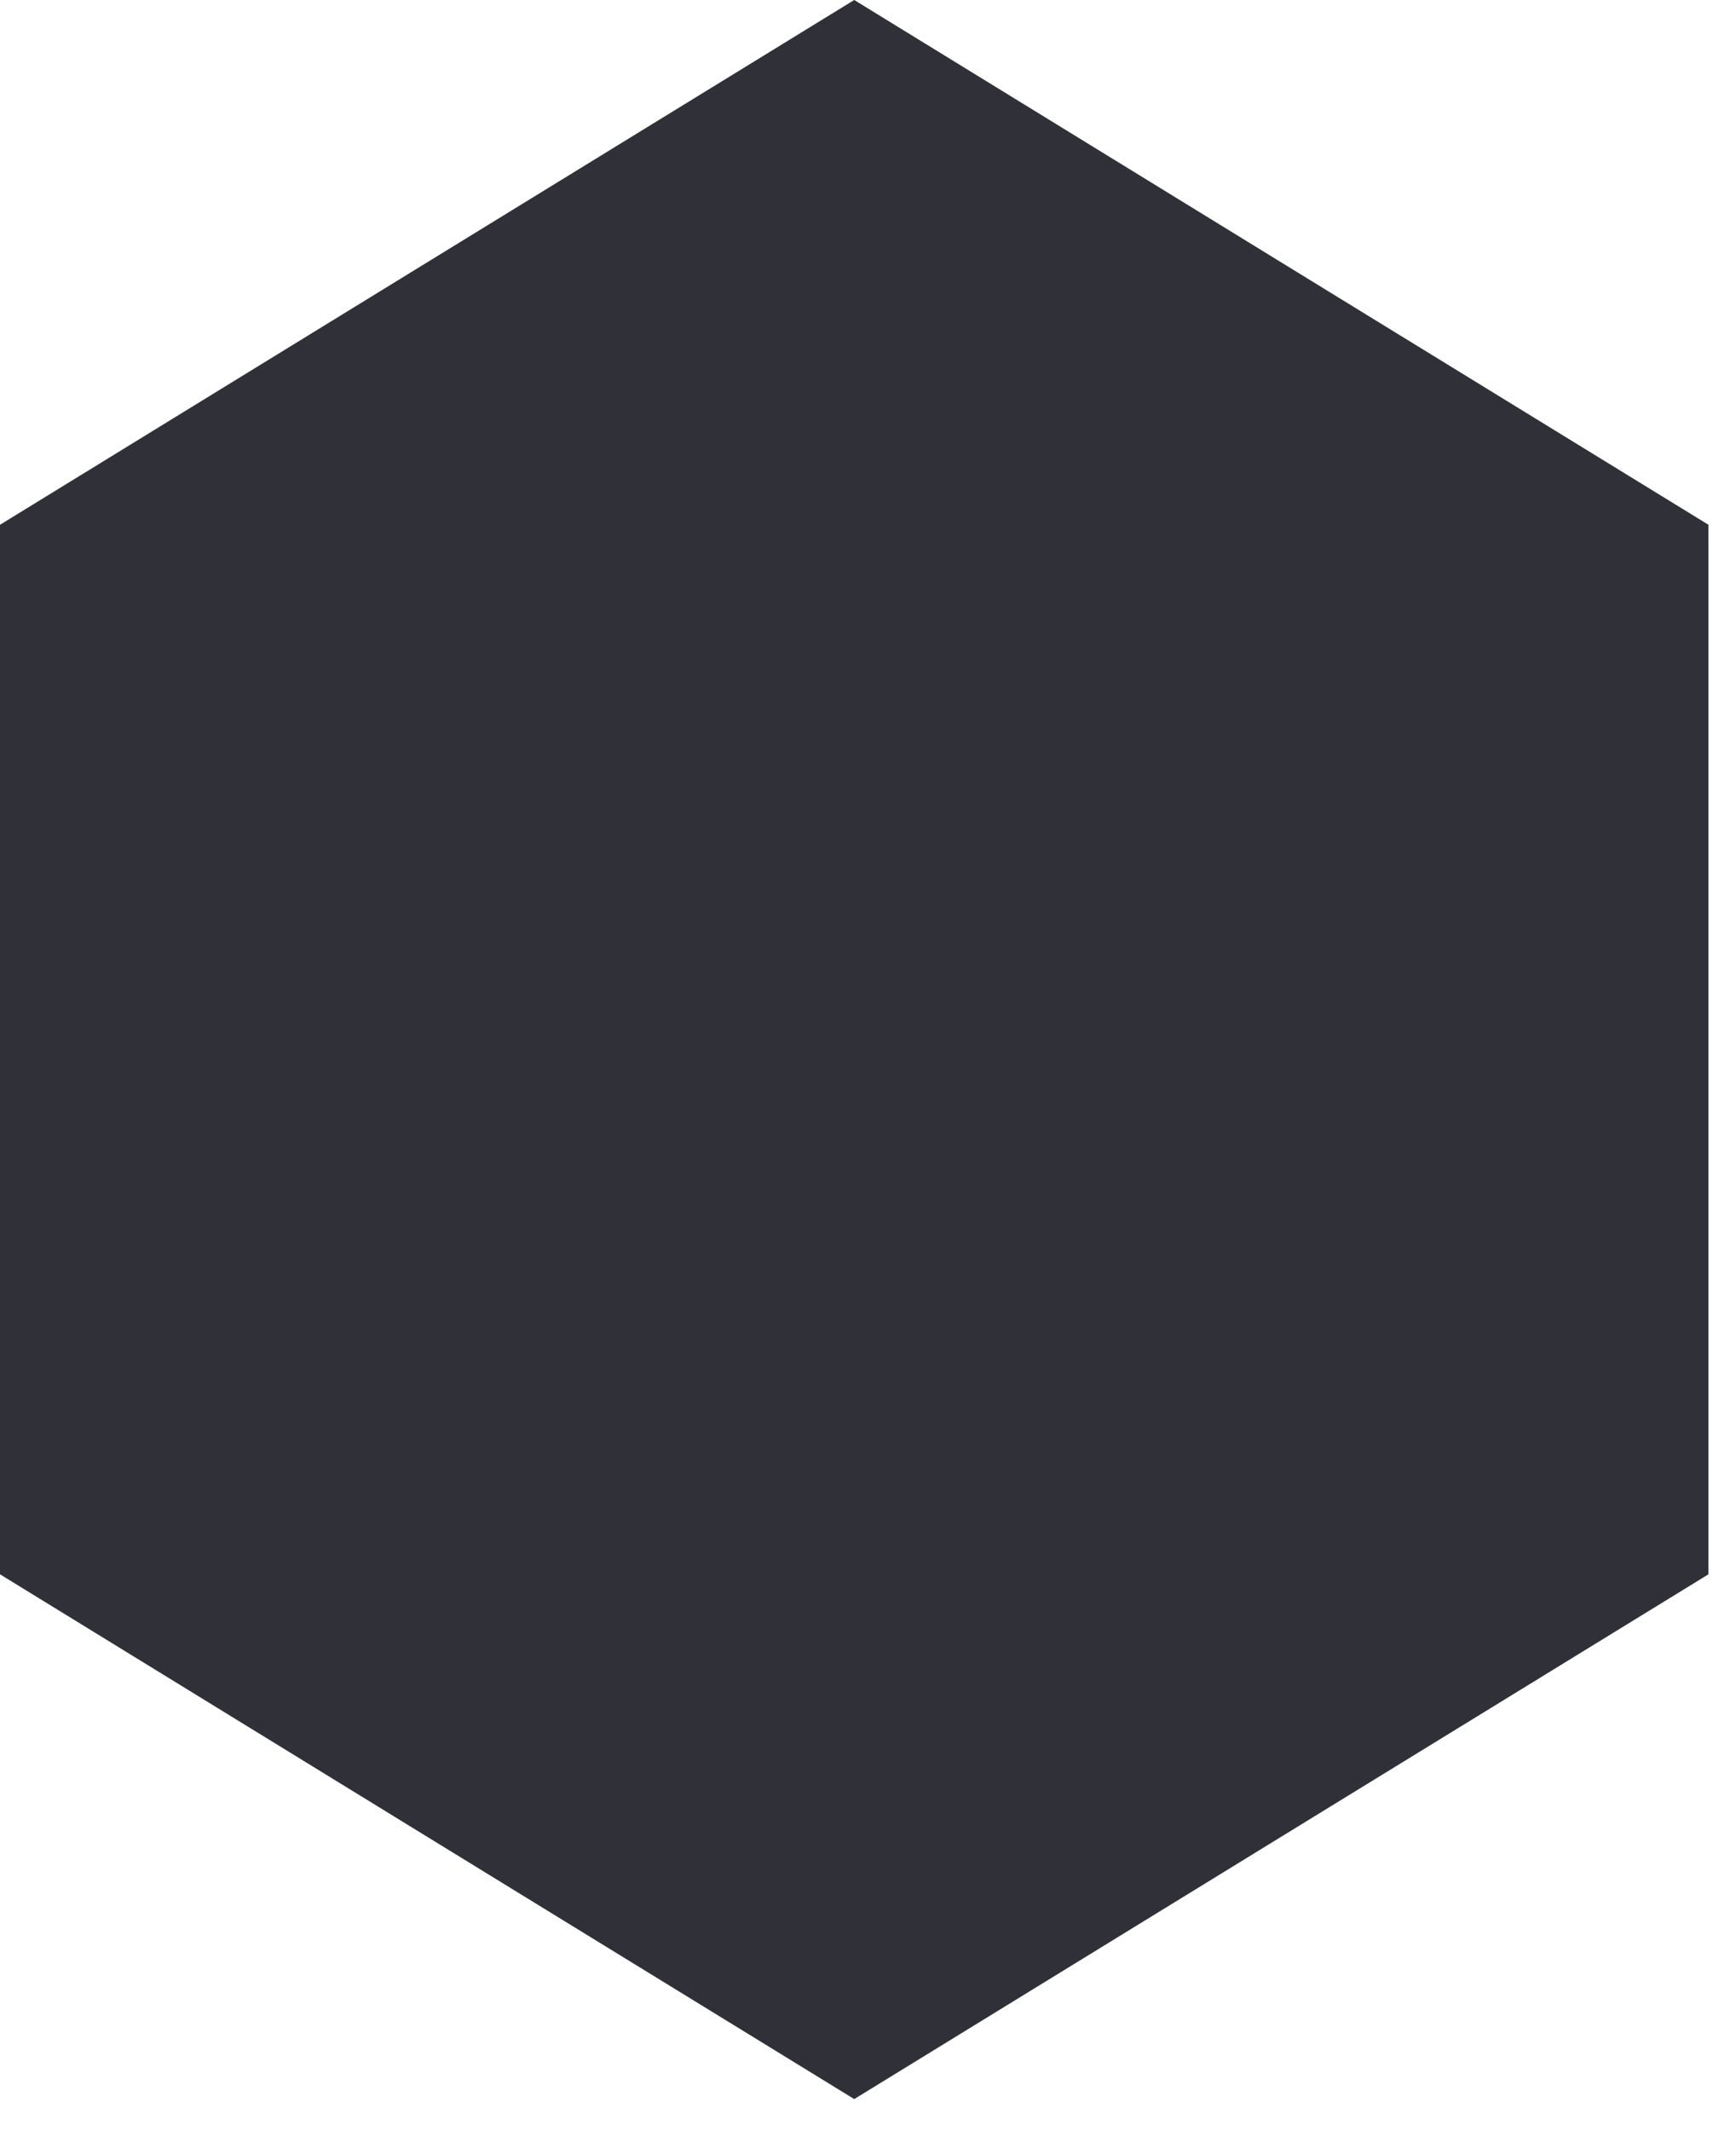 <svg width="44" height="54" viewBox="0 0 44 54" fill="none" xmlns="http://www.w3.org/2000/svg">
<path fill-rule="evenodd" clip-rule="evenodd" d="M21.651 0L32.475 6.649L43.302 13.297V26.594V39.891L32.475 46.54L21.651 53.188L10.824 46.54L0 39.891V26.594V13.297L10.824 6.649L21.651 0Z" fill="#303038"/>
</svg>
